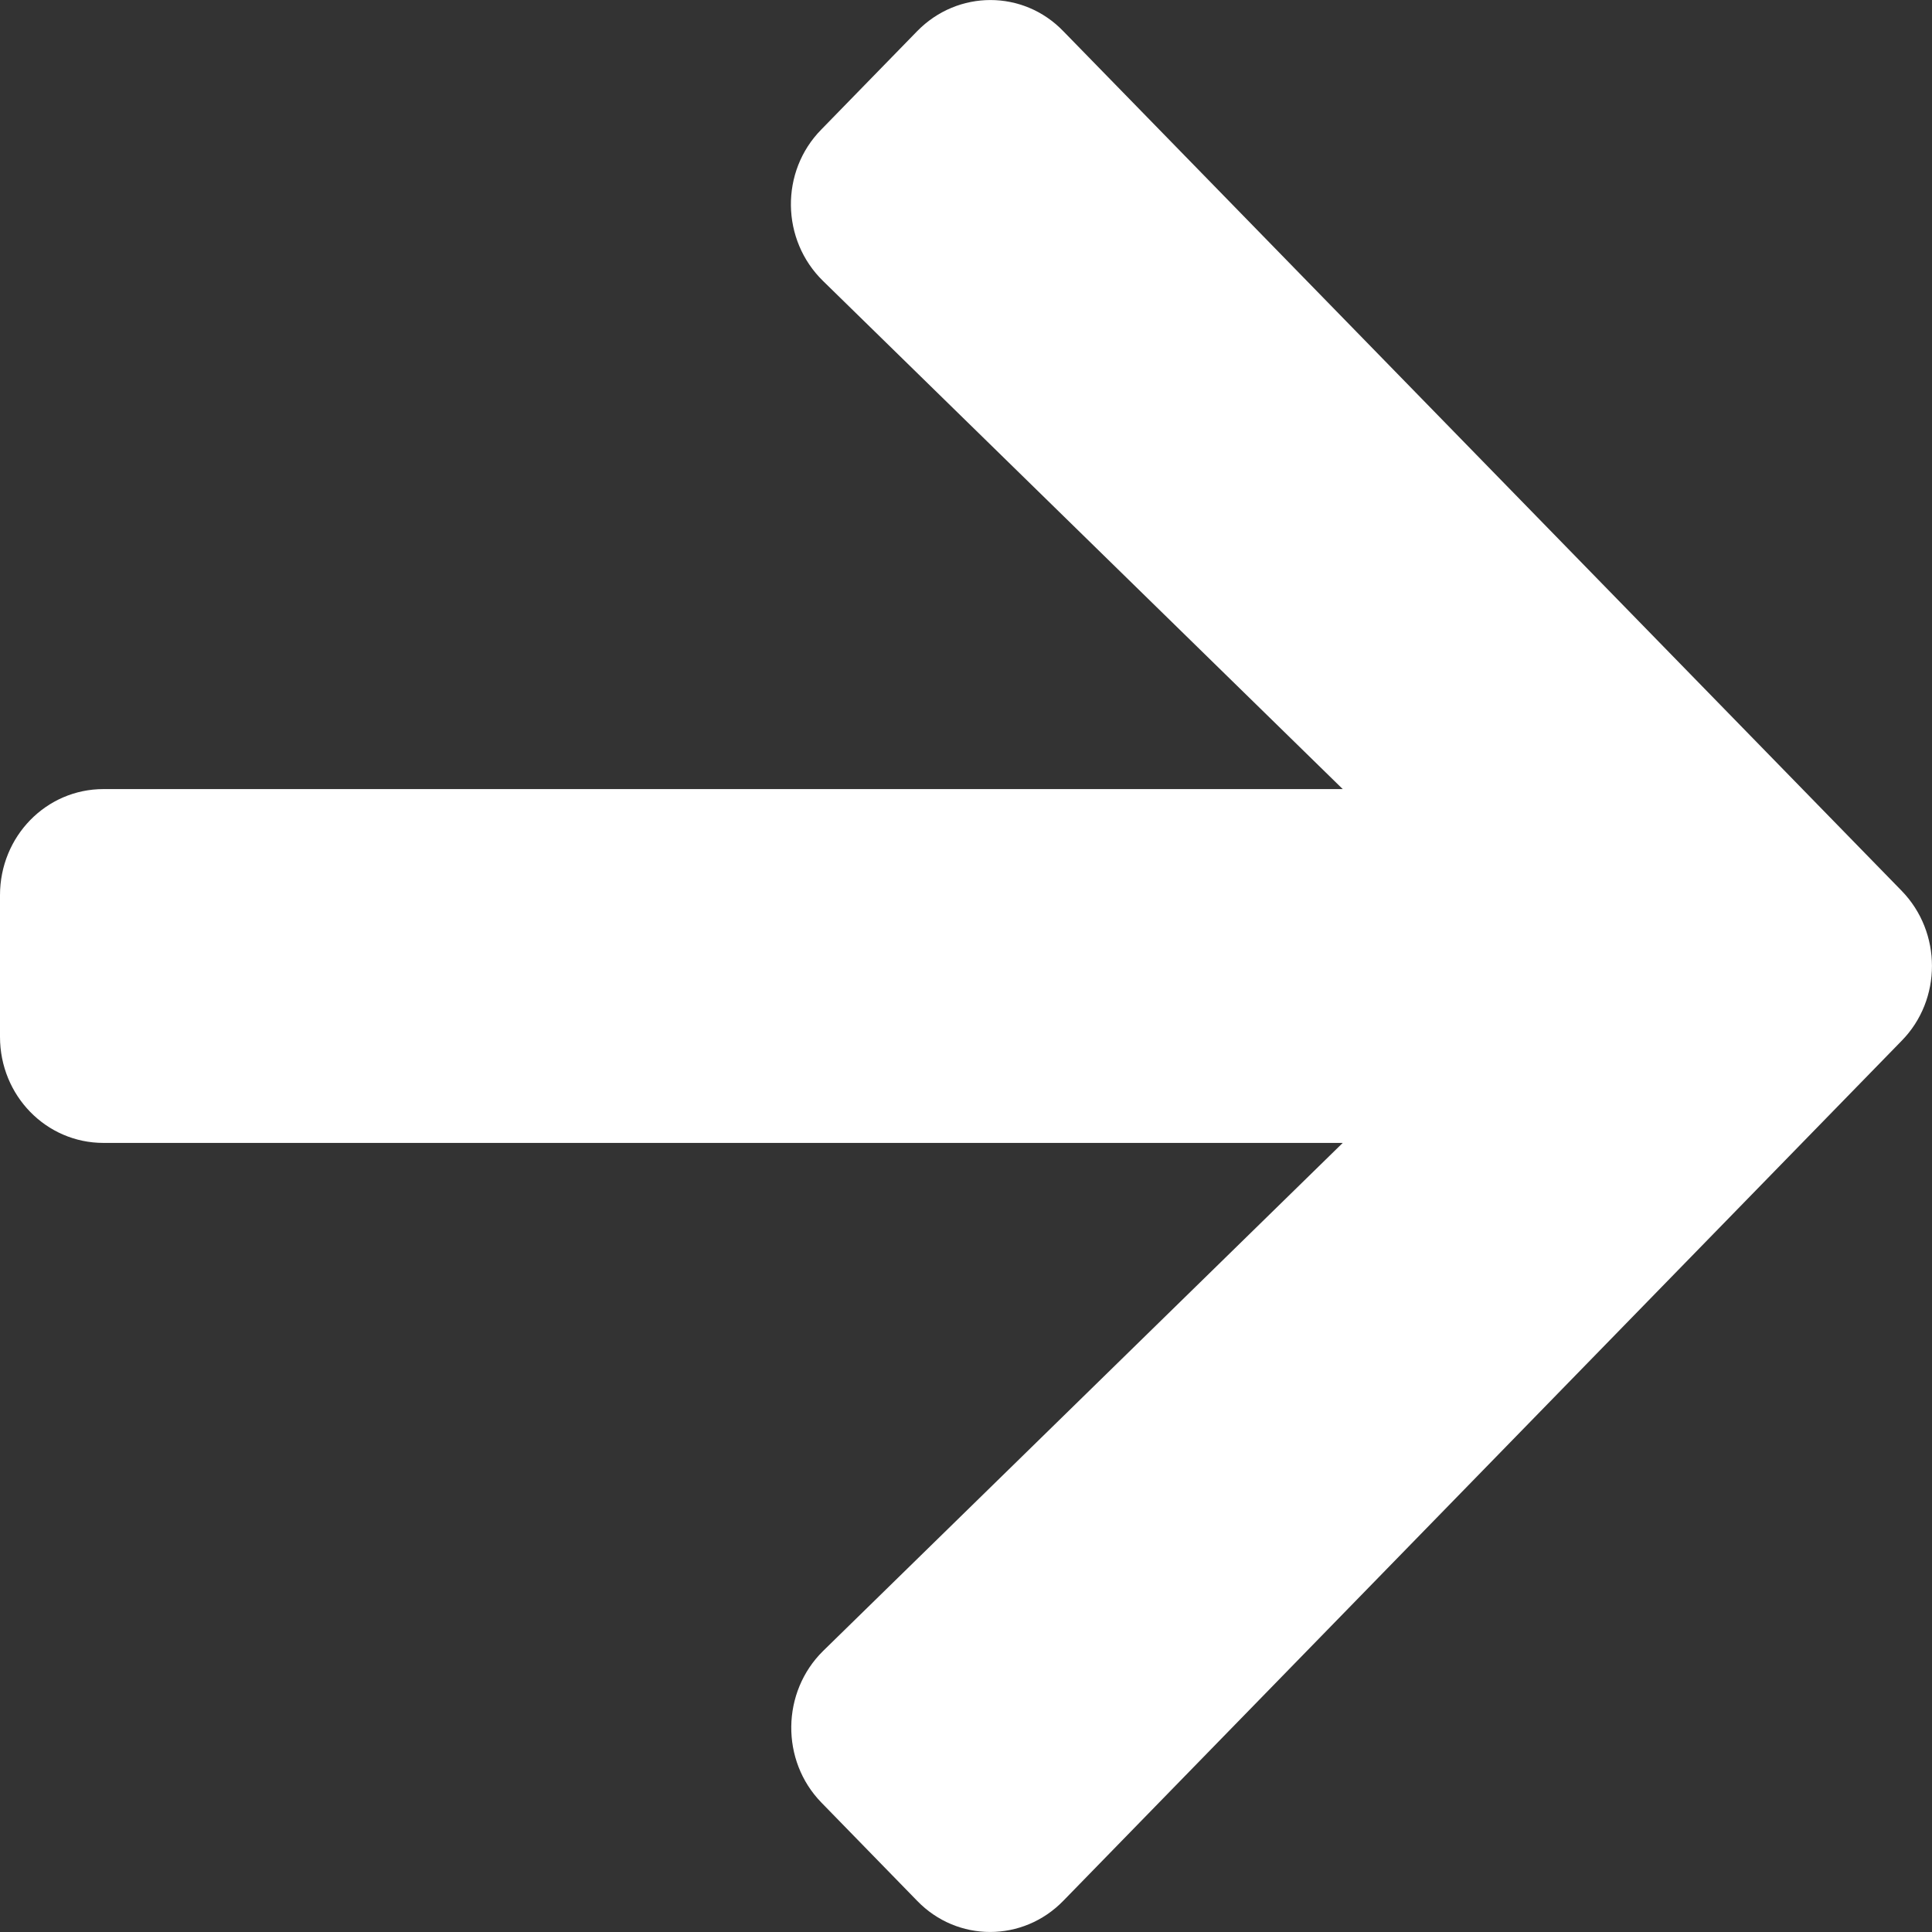 <svg width="14" height="14" viewBox="0 0 14 14" fill="none" xmlns="http://www.w3.org/2000/svg">
<rect x="0" y="0" width="14" height="14" fill="#333333" stroke="none"/>
<path d="M5.952 0.938L6.646 0.226C6.94 -0.075 7.415 -0.075 7.705 0.226L13.78 6.455C14.073 6.756 14.073 7.244 13.78 7.542L7.705 13.774C7.412 14.075 6.937 14.075 6.646 13.774L5.952 13.062C5.656 12.758 5.662 12.261 5.965 11.963L9.73 8.282H0.75C0.334 8.282 0 7.939 0 7.513V6.487C0 6.061 0.334 5.718 0.75 5.718H9.73L5.965 2.037C5.659 1.739 5.652 1.242 5.952 0.938Z" fill="white"/>
</svg>
